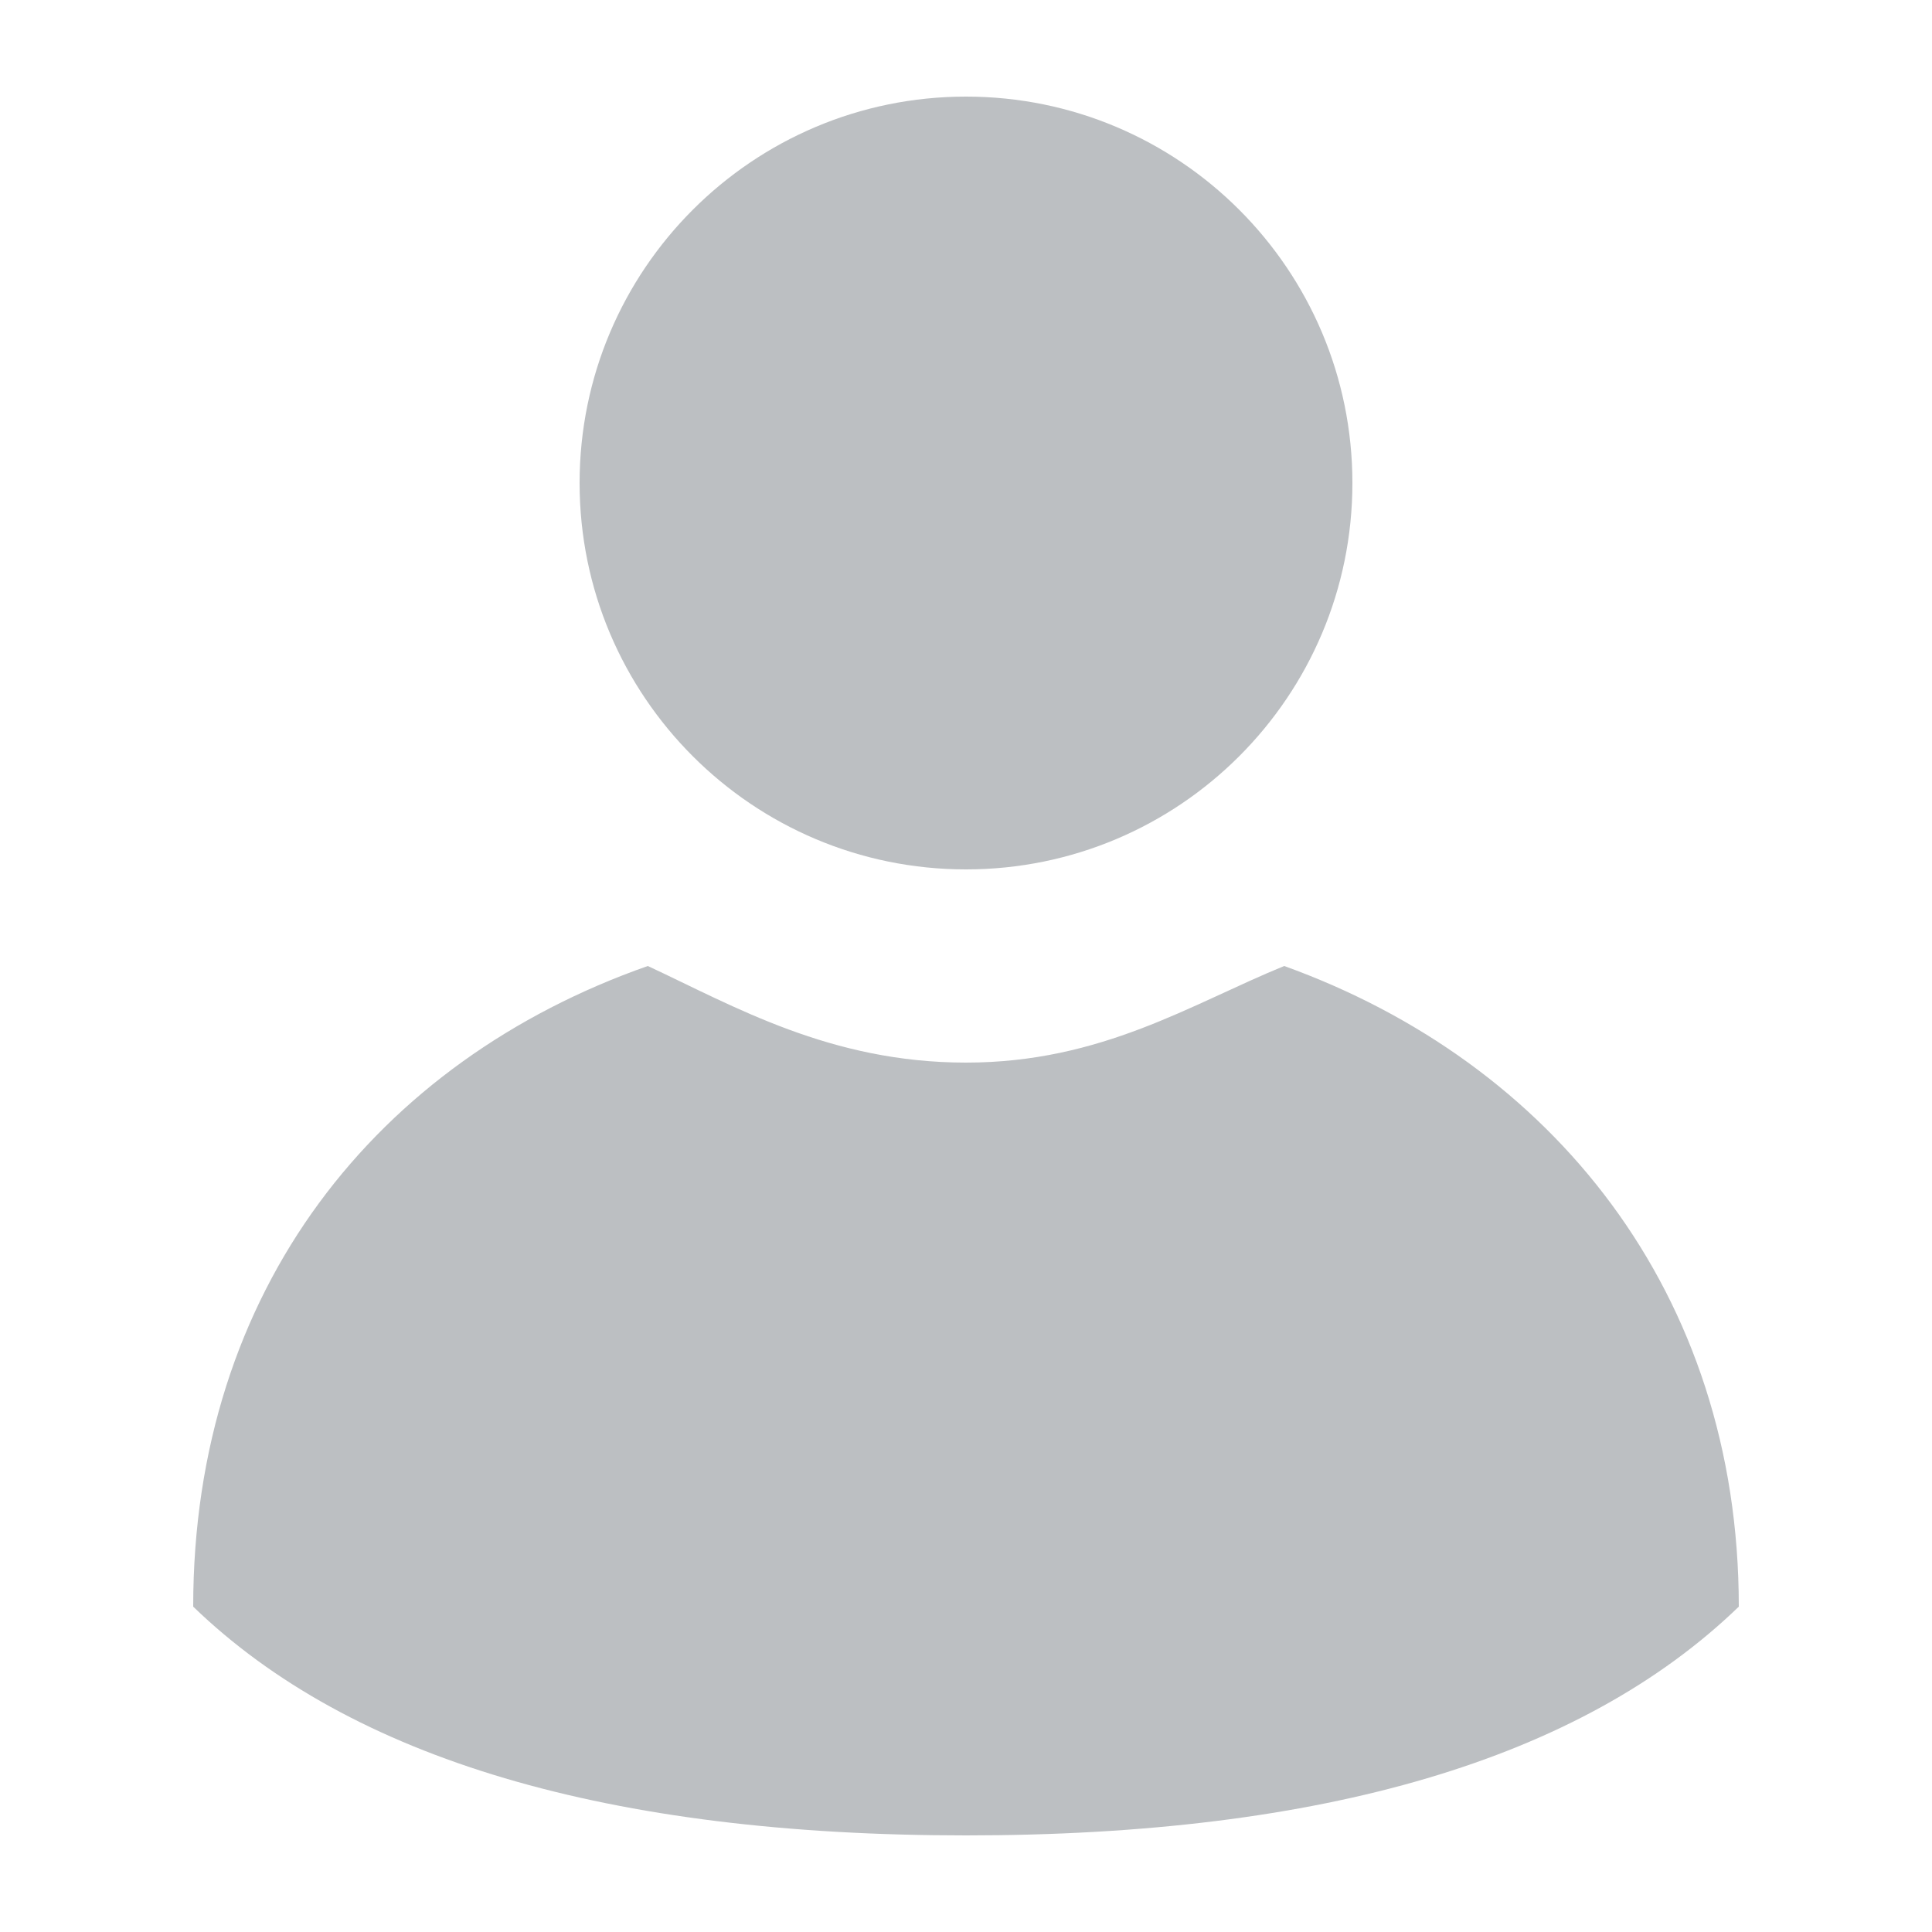 <svg width="20" height="20" viewBox="0 0 20 20" fill="none" xmlns="http://www.w3.org/2000/svg">
<path fill-rule="evenodd" clip-rule="evenodd" d="M18 16.632C16.367 18.21 13.701 19 10 19C6.299 19 3.633 18.21 2 16.632C2 13.348 3.906 10.983 6.706 10C7.601 10.417 8.595 11 10 11C11.405 11 12.331 10.393 13.294 10C16.058 10.996 18 13.375 18 16.632ZM10 9C7.791 9 6 7.209 6 5C6 2.791 7.791 1 10 1C12.209 1 14 2.791 14 5C14 7.209 12.209 9 10 9Z" fill="#BCBFC2"/>
</svg>

